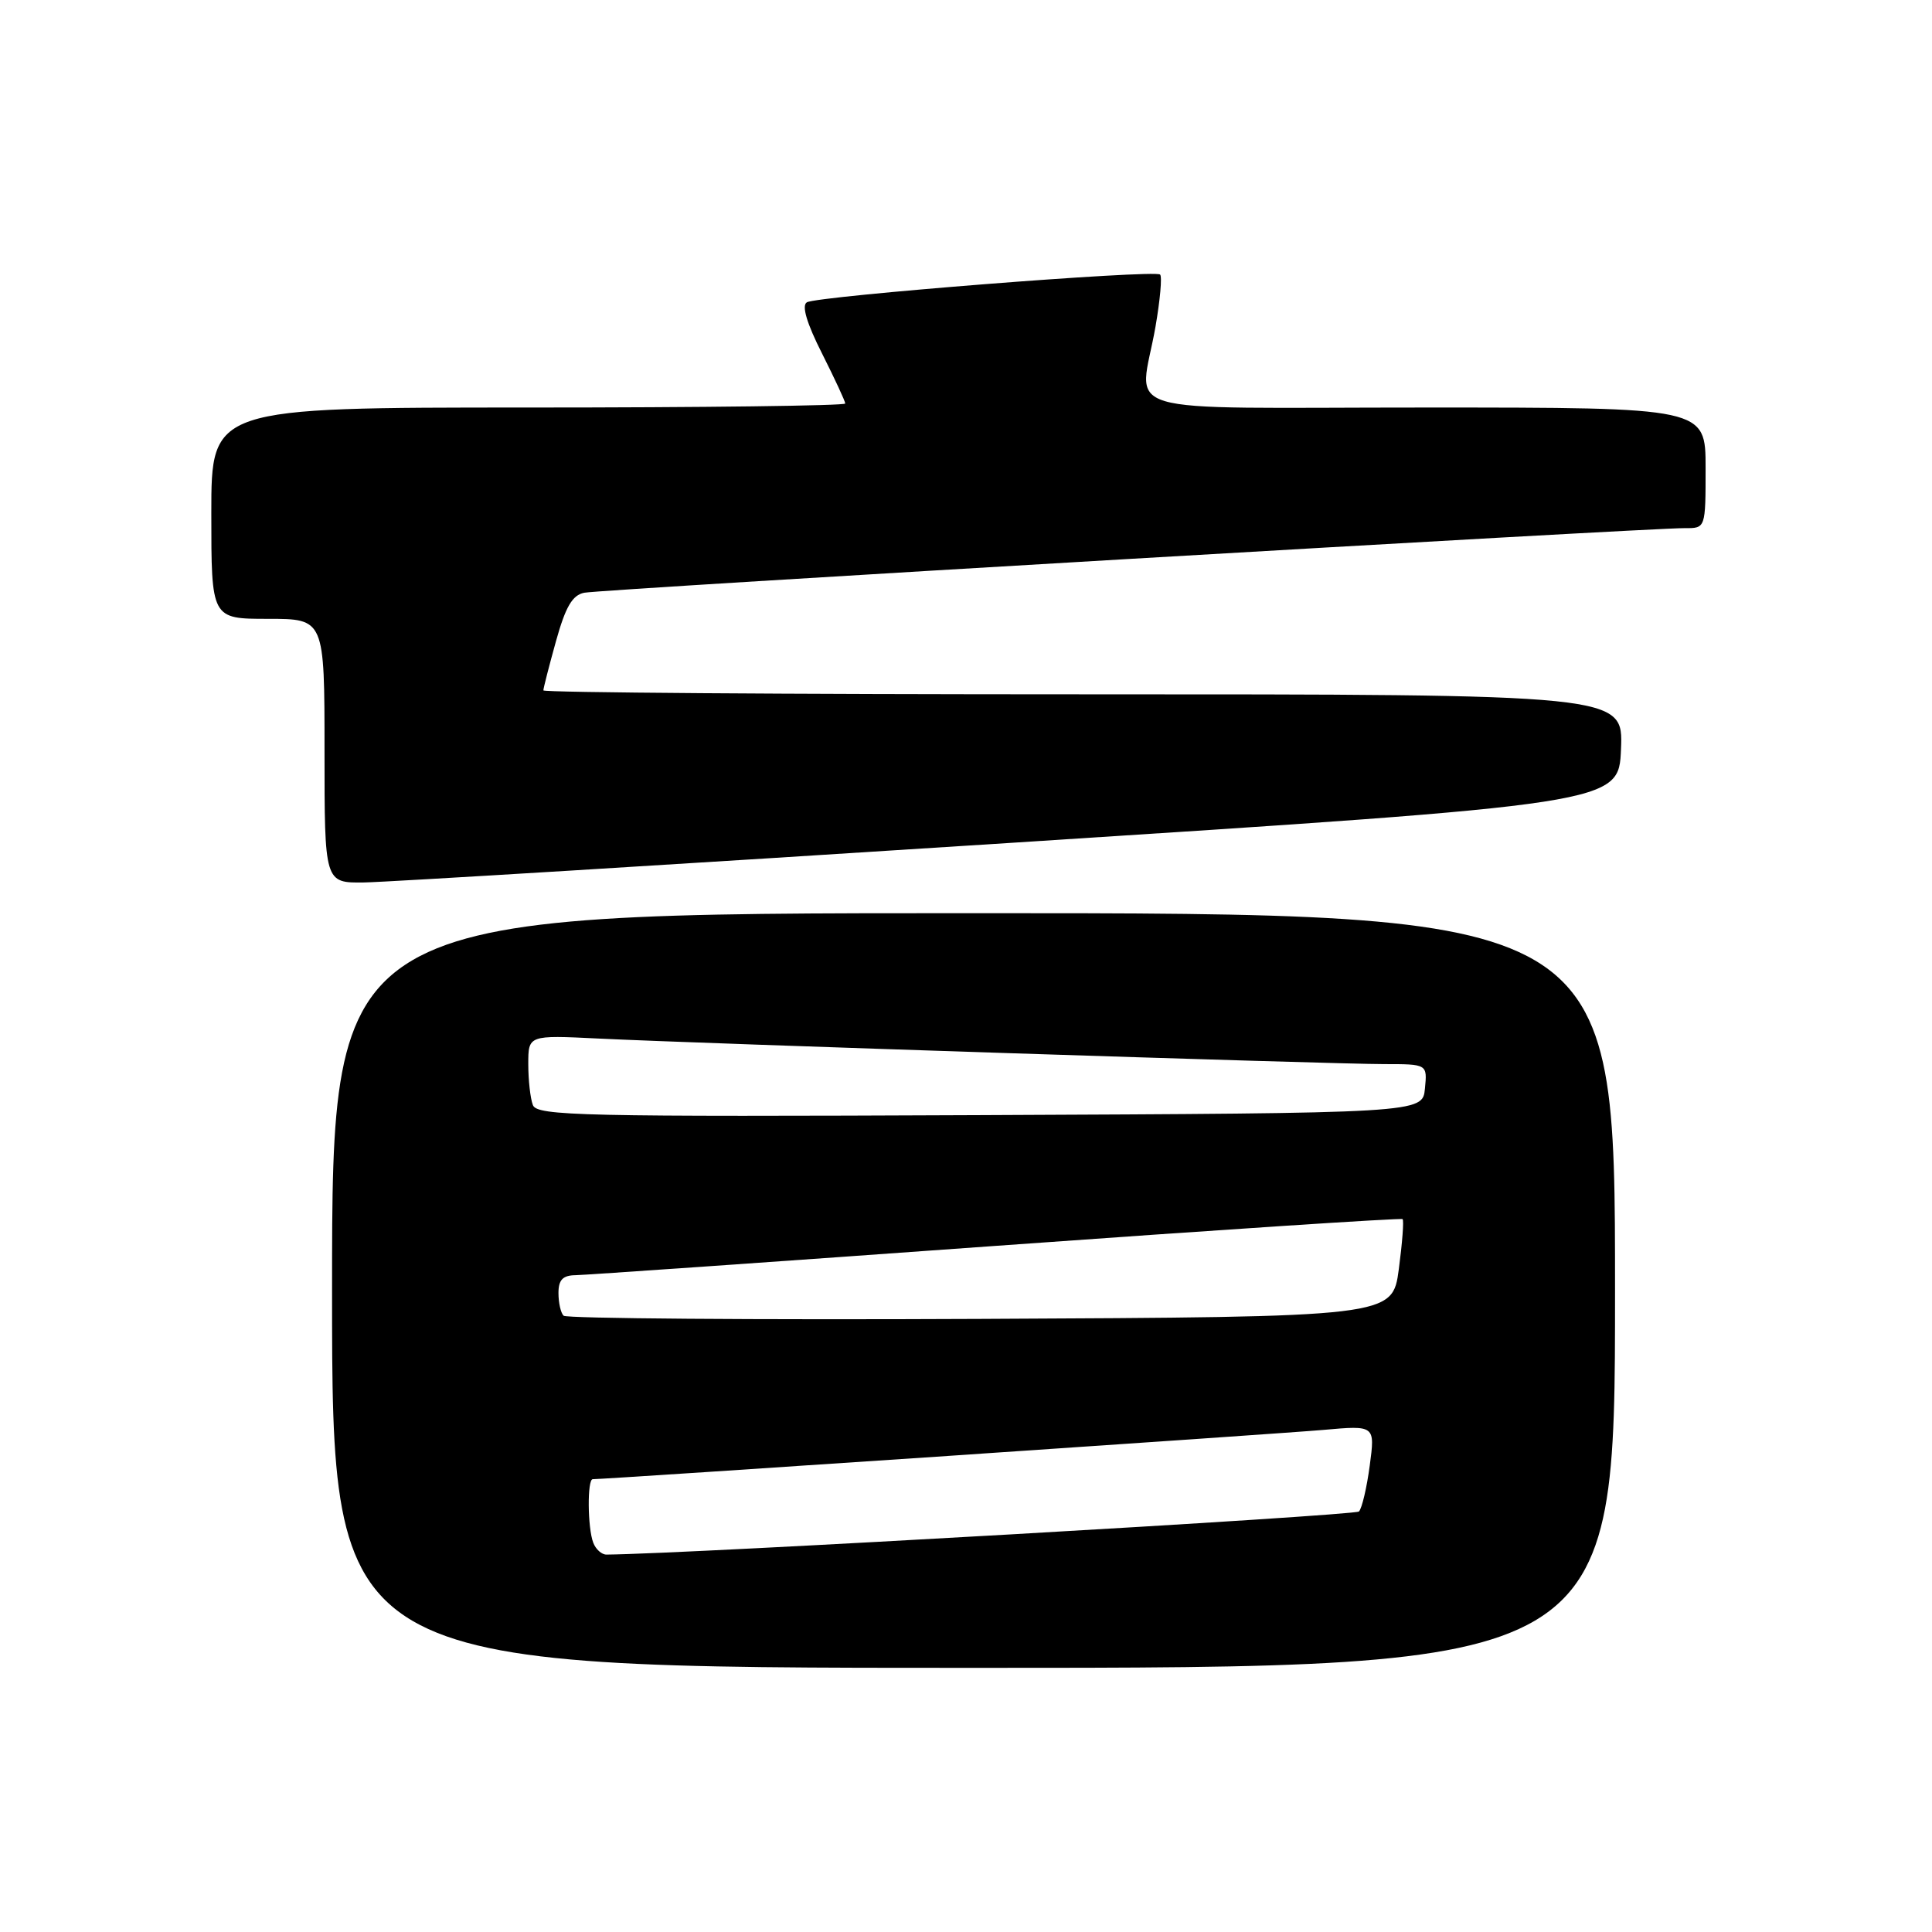 <?xml version="1.0" encoding="UTF-8" standalone="no"?>
<!DOCTYPE svg PUBLIC "-//W3C//DTD SVG 1.1//EN" "http://www.w3.org/Graphics/SVG/1.1/DTD/svg11.dtd" >
<svg xmlns="http://www.w3.org/2000/svg" xmlns:xlink="http://www.w3.org/1999/xlink" version="1.1" viewBox="0 0 256 256">
 <g >
 <path fill="currentColor"
d=" M 214.00 171.00 C 214.00 121.00 214.00 121.00 129.00 121.00 C 44.00 121.00 44.00 121.00 44.00 171.00 C 44.00 221.00 44.00 221.00 129.00 221.00 C 214.00 221.00 214.00 221.00 214.00 171.00 Z  M 134.00 111.68 C 214.50 106.50 214.50 106.50 214.79 99.25 C 215.09 92.00 215.09 92.00 143.54 92.00 C 104.19 92.00 72.00 91.77 72.00 91.48 C 72.00 91.20 72.75 88.27 73.67 84.96 C 74.94 80.40 75.84 78.85 77.42 78.54 C 79.62 78.09 218.56 69.94 223.25 69.98 C 226.00 70.00 226.00 70.00 226.00 62.00 C 226.00 54.00 226.00 54.00 189.00 54.00 C 146.58 54.00 151.01 55.32 153.11 43.28 C 153.72 39.76 154.00 36.66 153.72 36.38 C 153.03 35.70 108.27 39.22 106.91 40.06 C 106.20 40.49 106.90 42.84 108.92 46.83 C 110.61 50.19 112.00 53.18 112.00 53.47 C 112.00 53.76 93.10 54.00 70.00 54.00 C 28.00 54.00 28.00 54.00 28.00 68.00 C 28.00 82.00 28.00 82.00 35.50 82.00 C 43.00 82.00 43.00 82.00 43.00 99.50 C 43.00 117.00 43.00 117.00 48.25 116.93 C 51.14 116.89 89.72 114.53 134.00 111.68 Z  M 78.61 204.42 C 77.85 202.46 77.80 196.00 78.54 196.00 C 80.37 196.00 169.75 189.97 175.35 189.47 C 182.21 188.86 182.21 188.86 181.50 194.18 C 181.11 197.11 180.47 199.85 180.07 200.28 C 179.55 200.83 90.97 205.91 80.36 205.99 C 79.73 206.00 78.94 205.29 78.61 204.42 Z  M 74.68 174.34 C 74.30 173.97 74.00 172.62 74.00 171.33 C 74.00 169.59 74.57 168.99 76.25 168.97 C 77.49 168.95 102.58 167.20 132.00 165.08 C 161.43 162.96 185.66 161.37 185.85 161.54 C 186.04 161.72 185.81 164.70 185.35 168.18 C 184.50 174.50 184.50 174.50 129.93 174.76 C 99.91 174.90 75.05 174.71 74.68 174.34 Z  M 70.61 146.43 C 70.27 145.55 70.00 143.11 70.00 141.00 C 70.00 137.16 70.00 137.16 79.25 137.61 C 92.59 138.27 176.63 141.00 183.41 141.00 C 189.13 141.00 189.13 141.00 188.81 144.25 C 188.50 147.50 188.50 147.50 129.86 147.76 C 77.04 147.99 71.16 147.86 70.61 146.43 Z "/>
</g>
</svg>